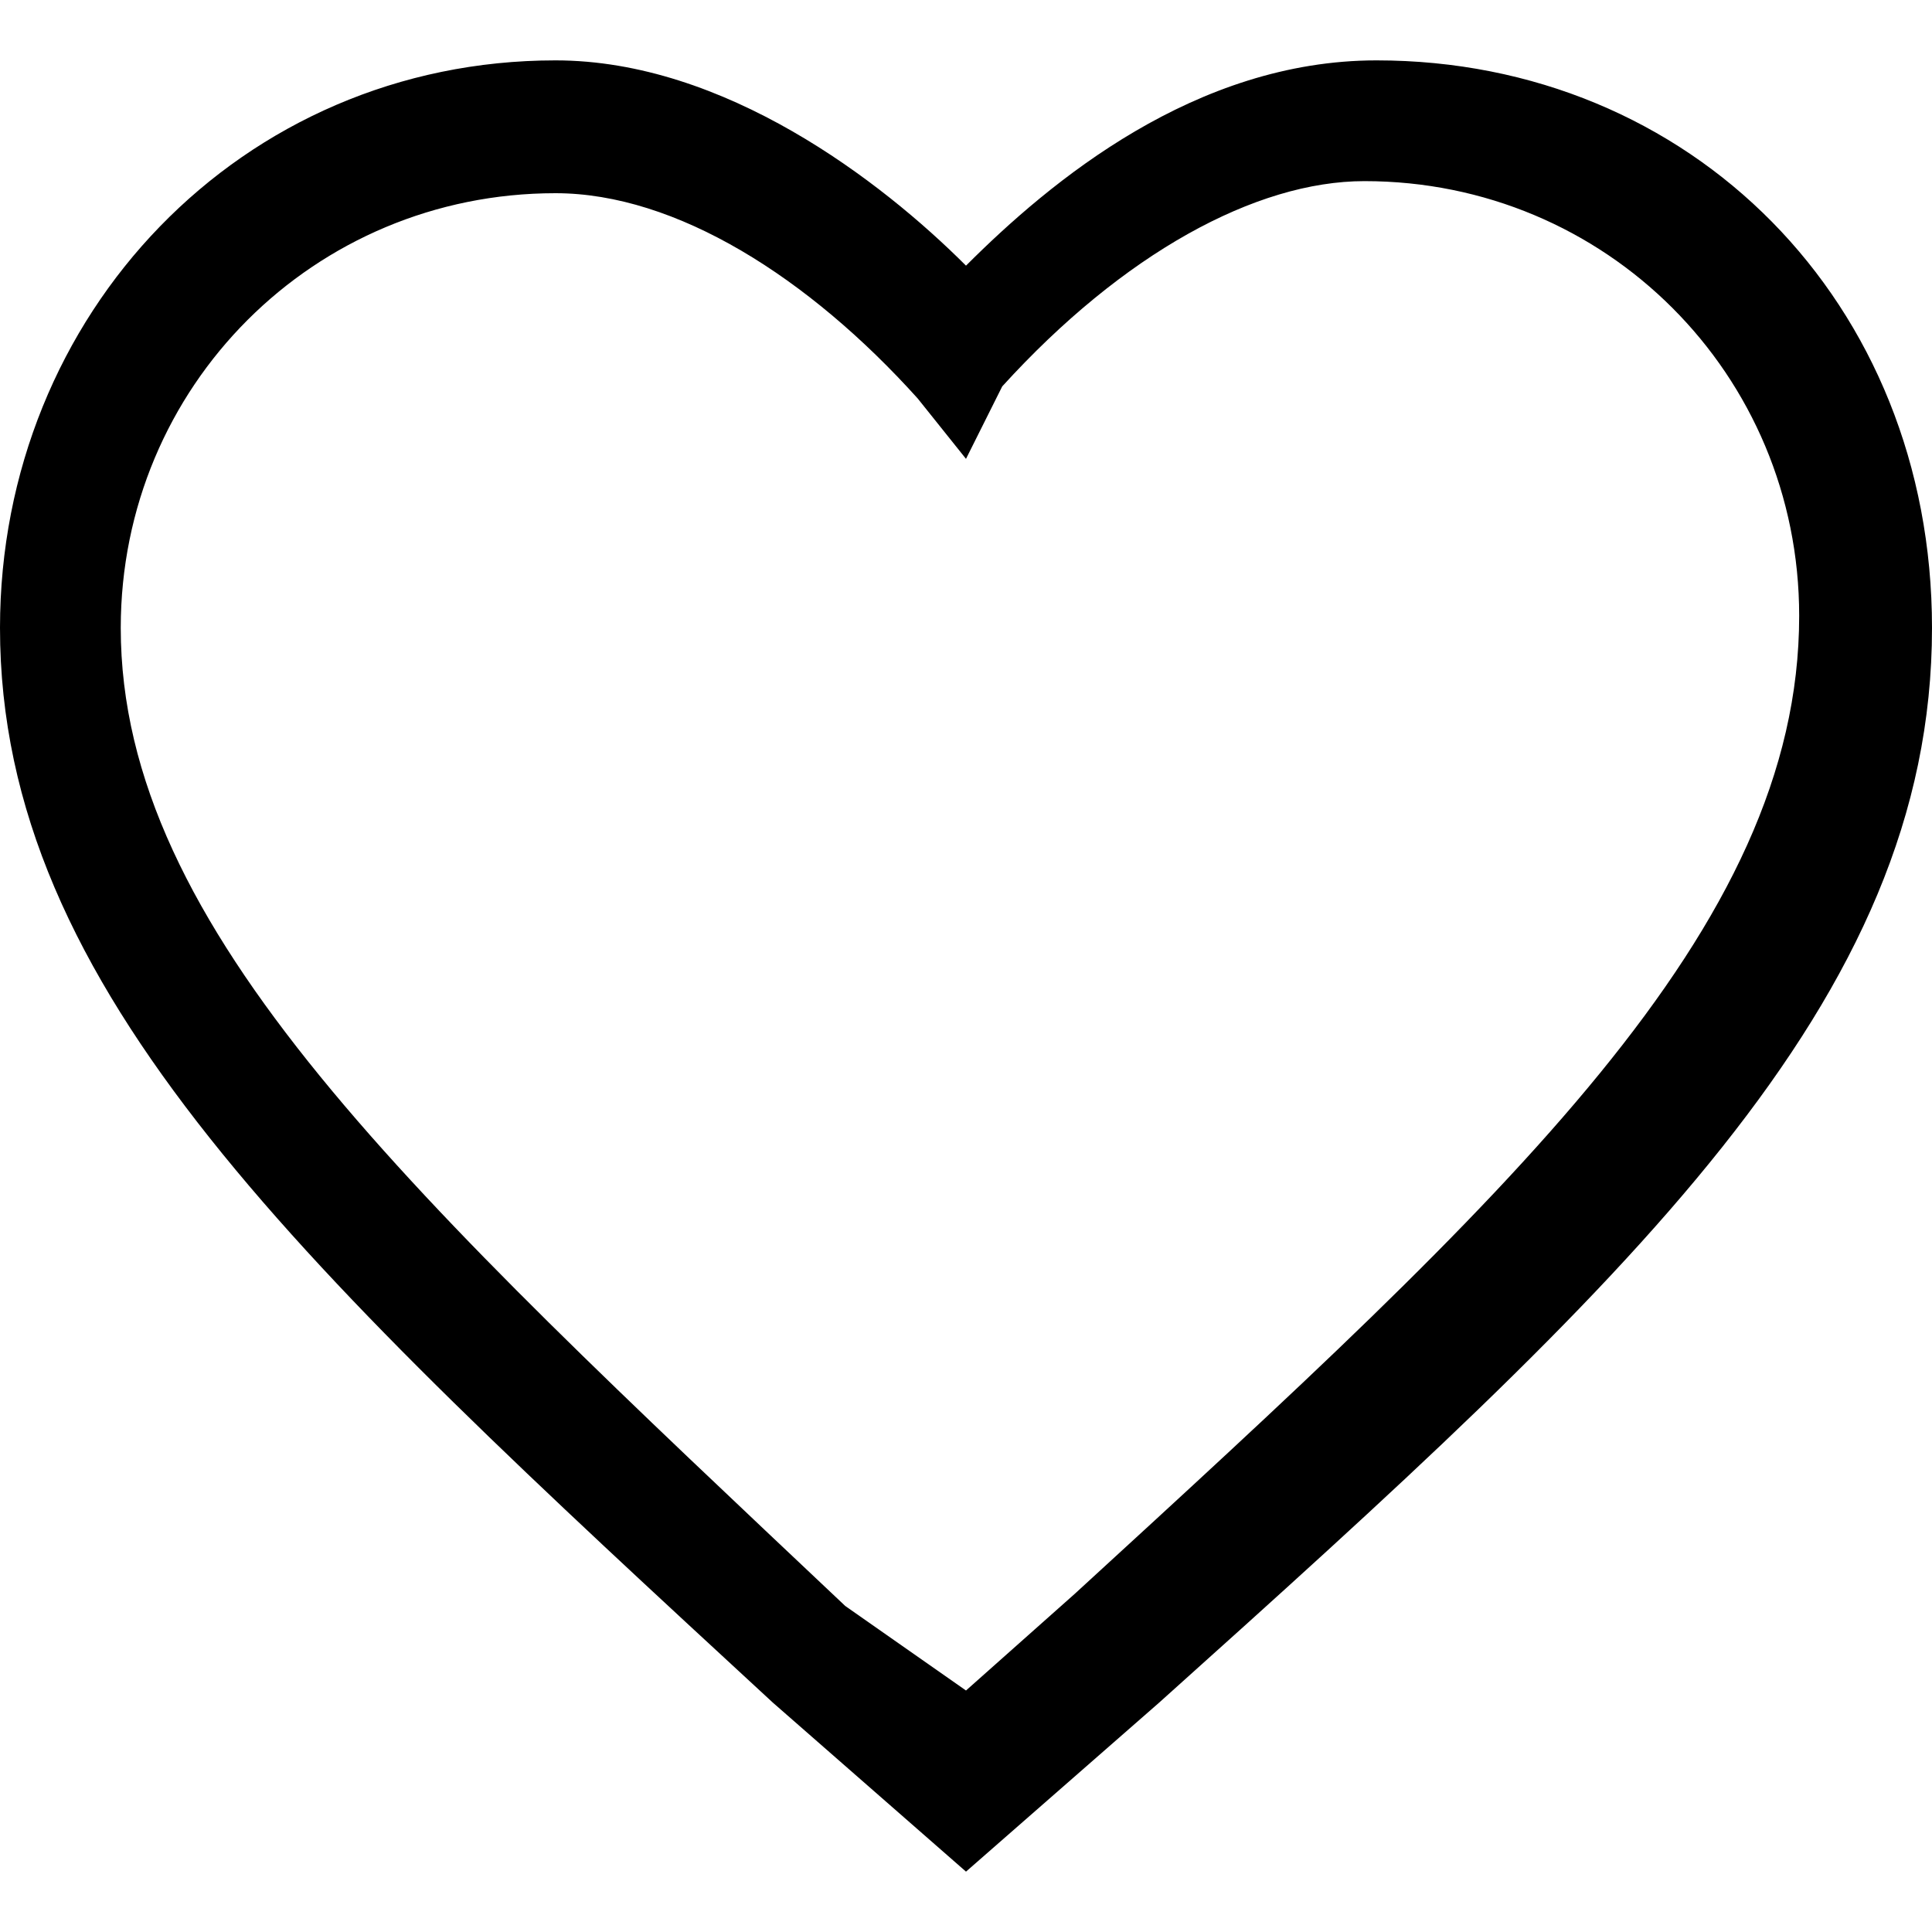 <?xml version="1.0" encoding="utf-8"?>
<!-- Generator: Adobe Illustrator 24.2.0, SVG Export Plug-In . SVG Version: 6.00 Build 0)  -->
<svg version="1.1" id="icon_x5F_fav" xmlns="http://www.w3.org/2000/svg" xmlns:xlink="http://www.w3.org/1999/xlink" x="0px"
	 y="0px" viewBox="0 0 16 16" style="enable-background:new 0 0 16 16;" xml:space="preserve">
<style type="text/css">
	.st0{fill-rule:evenodd;clip-rule:evenodd;}
</style>
<path id="heart" class="st0" d="M4.6,1.6c-2,0-3.6,1.6-3.6,3.6c0,2.5,2.4,4.7,6,8.1L8,14l0.9-0.8c3.6-3.3,6-5.5,6-8.1
	c0-2-1.6-3.6-3.6-3.6c-0.9,0-2,0.6-3,1.7L8,3.8L7.6,3.3C6.7,2.3,5.6,1.6,4.6,1.6L4.6,1.6z M8,15.5l-1.6-1.4C2.5,10.5,0,8.2,0,5.2
	c0-2.6,2-4.7,4.6-4.7c1.4,0,2.7,1,3.4,1.7c0.7-0.7,1.9-1.7,3.4-1.7c2.6,0,4.6,2,4.6,4.7c0,3.1-2.5,5.4-6.4,8.9L8,15.5z"/>
</svg>
